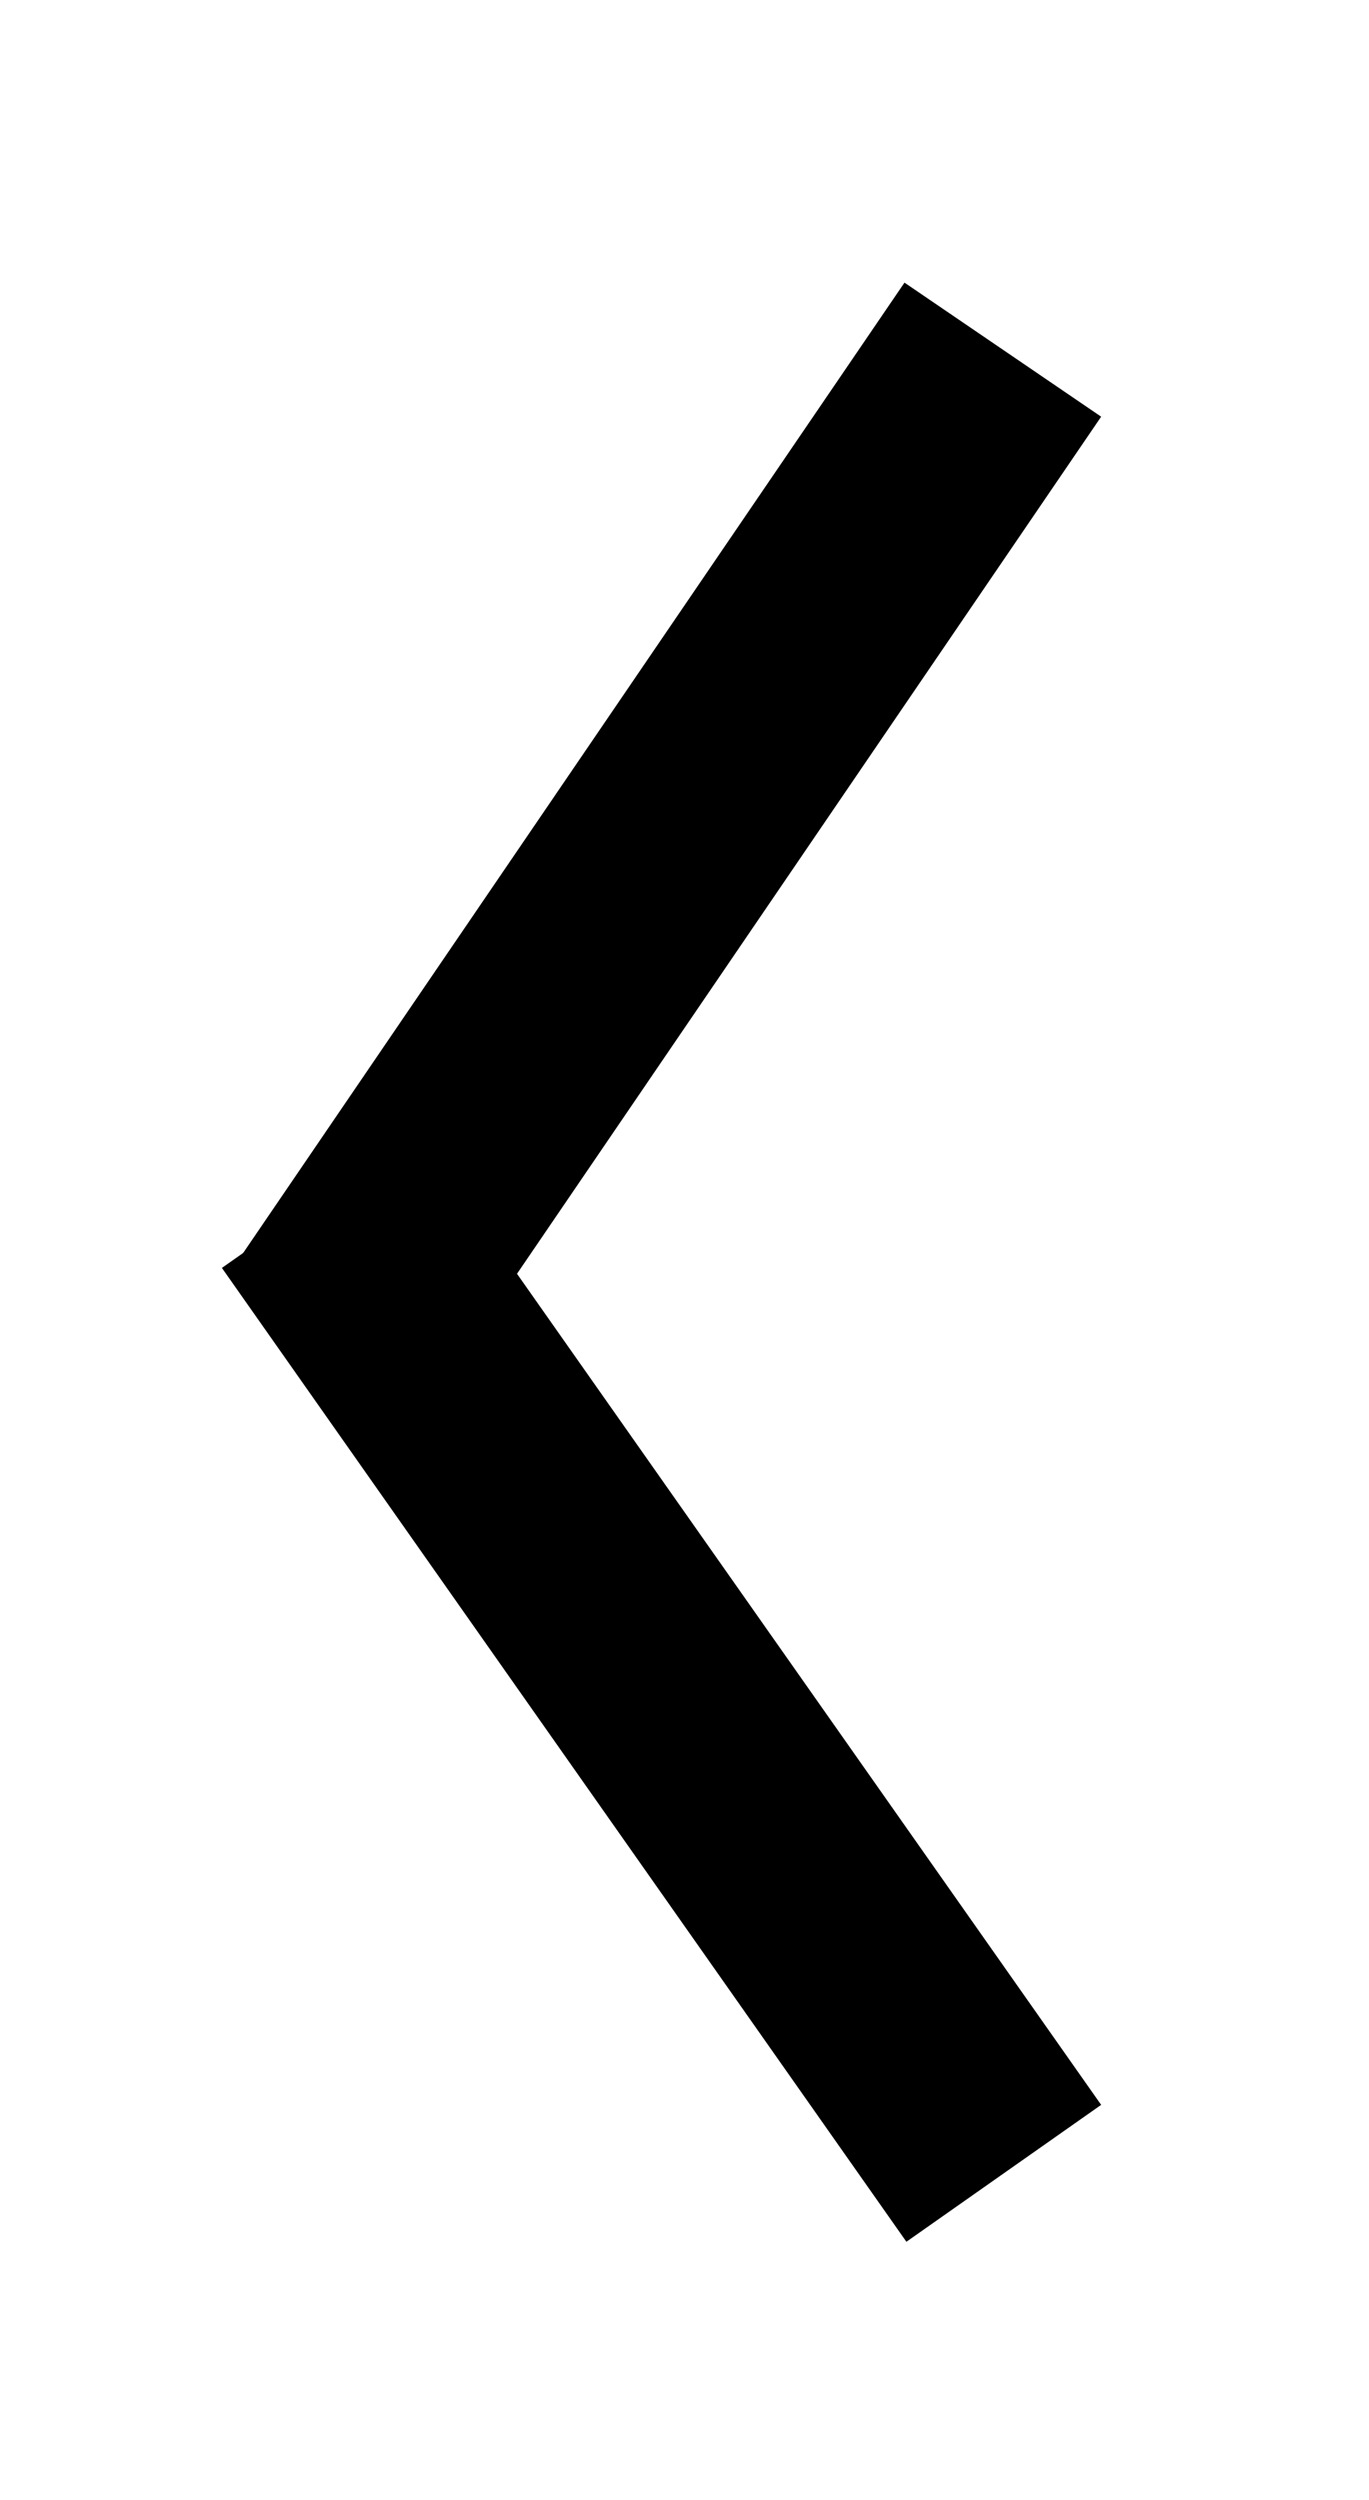 <svg width="23" height="42" viewBox="0 0 23 42" fill="none" xmlns="http://www.w3.org/2000/svg">
<g filter="url(#filter0_d_146_3117)">
<line y1="-2" x2="20" y2="-2" transform="matrix(-0.563 0.826 0.826 0.563 18.5 3)" stroke="black" stroke-width="4"/>
</g>
<g filter="url(#filter1_d_146_3117)">
<line y1="-2" x2="20" y2="-2" transform="matrix(0.575 0.818 0.818 -0.575 7 15)" stroke="black" stroke-width="4"/>
</g>
<defs>
<filter id="filter0_d_146_3117" x="-0.072" y="0.747" width="22.572" height="26.778" filterUnits="userSpaceOnUse" color-interpolation-filters="sRGB">
<feFlood flood-opacity="0" result="BackgroundImageFix"/>
<feColorMatrix in="SourceAlpha" type="matrix" values="0 0 0 0 0 0 0 0 0 0 0 0 0 0 0 0 0 0 127 0" result="hardAlpha"/>
<feOffset dy="4"/>
<feGaussianBlur stdDeviation="2"/>
<feComposite in2="hardAlpha" operator="out"/>
<feColorMatrix type="matrix" values="0 0 0 0 0 0 0 0 0 0 0 0 0 0 0 0 0 0 0.25 0"/>
<feBlend mode="normal" in2="BackgroundImageFix" result="effect1_dropShadow_146_3117"/>
<feBlend mode="normal" in="SourceGraphic" in2="effect1_dropShadow_146_3117" result="shape"/>
</filter>
<filter id="filter1_d_146_3117" x="-0.273" y="15" width="22.772" height="26.663" filterUnits="userSpaceOnUse" color-interpolation-filters="sRGB">
<feFlood flood-opacity="0" result="BackgroundImageFix"/>
<feColorMatrix in="SourceAlpha" type="matrix" values="0 0 0 0 0 0 0 0 0 0 0 0 0 0 0 0 0 0 127 0" result="hardAlpha"/>
<feOffset dy="4"/>
<feGaussianBlur stdDeviation="2"/>
<feComposite in2="hardAlpha" operator="out"/>
<feColorMatrix type="matrix" values="0 0 0 0 0 0 0 0 0 0 0 0 0 0 0 0 0 0 0.25 0"/>
<feBlend mode="normal" in2="BackgroundImageFix" result="effect1_dropShadow_146_3117"/>
<feBlend mode="normal" in="SourceGraphic" in2="effect1_dropShadow_146_3117" result="shape"/>
</filter>
</defs>
</svg>
